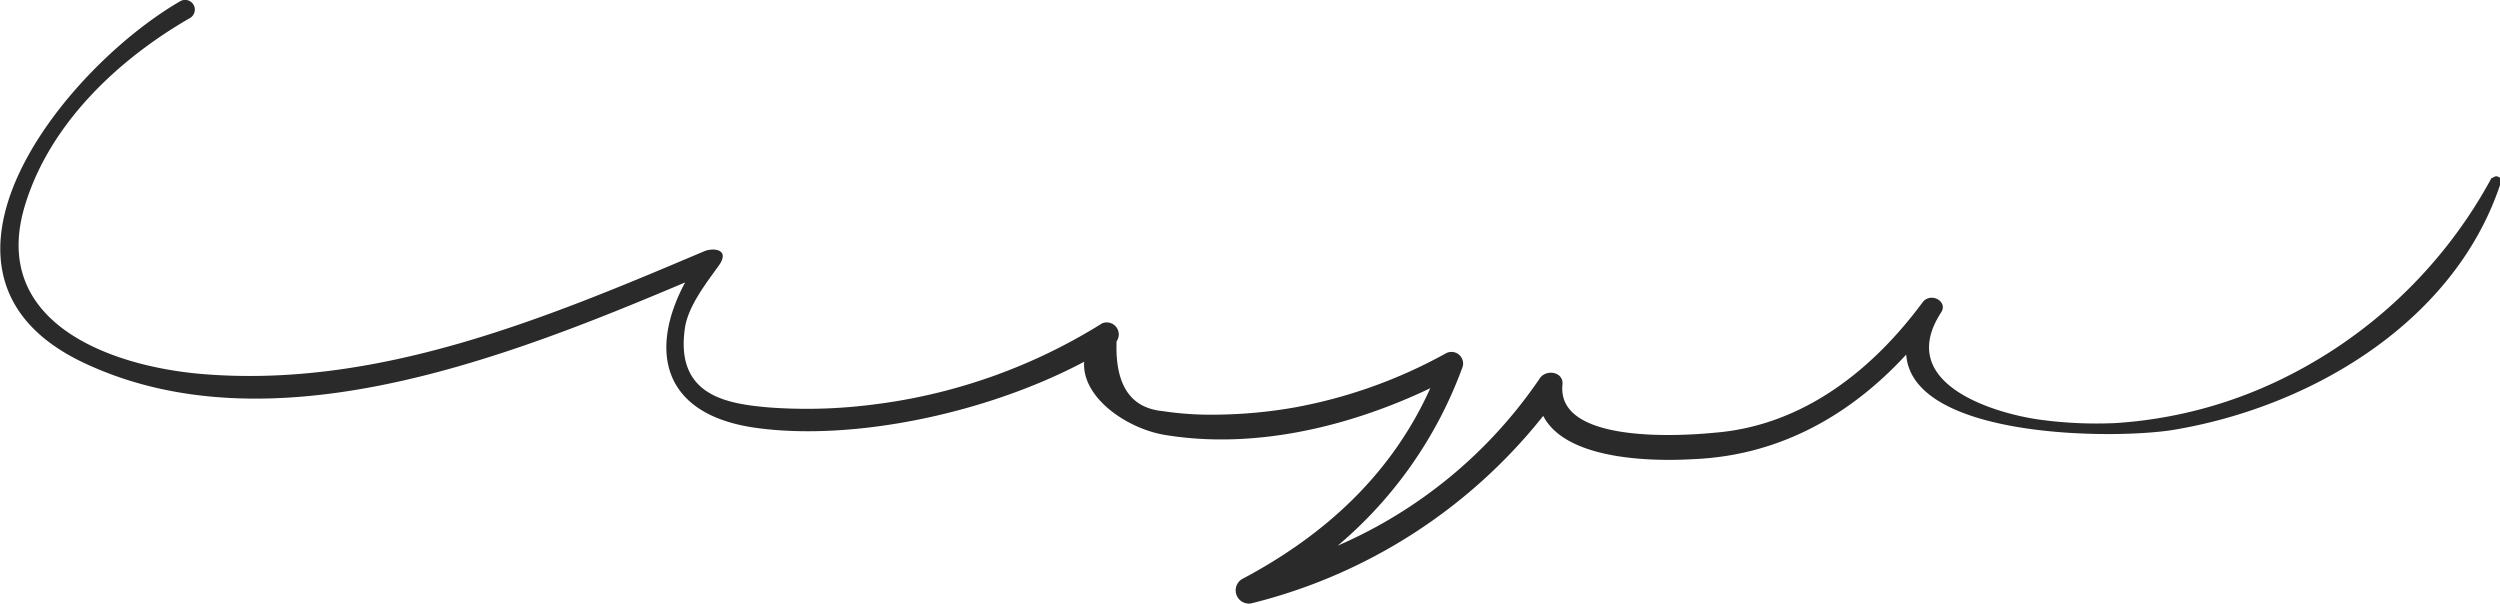 <svg xmlns="http://www.w3.org/2000/svg" xmlns:xlink="http://www.w3.org/1999/xlink" width="257.682" height="62.24" viewBox="0 0 257.682 62.24">
  <defs>
    <clipPath id="clip-path">
      <rect id="長方形_1241" data-name="長方形 1241" width="257.682" height="62.24" fill="none"/>
    </clipPath>
  </defs>
  <g id="アートワーク_1" data-name="アートワーク 1" transform="translate(128.841 31.12)">
    <g id="グループ_1344" data-name="グループ 1344" transform="translate(-128.841 -31.12)" clip-path="url(#clip-path)">
      <path id="パス_912" data-name="パス 912" d="M256.808,18.337a48.934,48.934,0,0,1-22.052,20.937,45.714,45.714,0,0,1-16.725,4.336,42.99,42.99,0,0,1-7.929-.372c-4.336-.619-14.866-3.593-10.035-11.026.743-1.115-.991-2.106-1.858-1.115-5.2,7.061-12.389,12.76-21.432,13.5-3.717.372-16.353,1.115-15.733-4.955.124-1.363-1.734-1.611-2.354-.619a48.439,48.439,0,0,1-20.813,17.22,43.607,43.607,0,0,0,12.884-18.459,1.2,1.2,0,0,0-1.734-1.363A51.041,51.041,0,0,1,133.418,42a49.059,49.059,0,0,1-8.176.743,33.2,33.2,0,0,1-5.451-.372q-4.955-.5-4.708-7.185a1.239,1.239,0,0,0-1.487-1.858,57.854,57.854,0,0,1-24.034,8.424A53.271,53.271,0,0,1,79.281,42c-4.212-.372-9.787-1.115-8.672-8.3.372-2.23,2.23-4.584,3.469-6.318s-.619-1.858-1.487-1.487C56.238,32.831,38.77,40.14,20.559,38.53,11.02,37.663-1.121,33.079,2.6,21.062c2.6-8.424,9.663-14.99,16.972-19.2A1,1,0,0,0,18.577.125C6.56,7.063-10.536,28.371,8.666,37.415s43.484-.5,61.943-8.3c-3.717,6.938-2.478,13.627,7.309,14.99s23.538-1.363,33.821-6.814c-.248,3.717,4.46,6.938,8.424,7.557,9.168,1.487,18.954-.867,27.255-4.832-3.964,8.8-10.778,15.114-19.45,19.7a1.363,1.363,0,0,0,.991,2.478,55.377,55.377,0,0,0,30.1-19.326c2.354,4.584,11.274,4.708,15.486,4.46,8.92-.372,16.229-4.584,21.928-10.778.619,8.8,22.175,8.8,28,7.681,14.123-2.478,28.741-11.274,33.325-25.52a.5.5,0,0,0-.867-.372" transform="translate(0.006 -0.002)" fill="#2a2a2a"/>
    </g>
  </g>
</svg>
